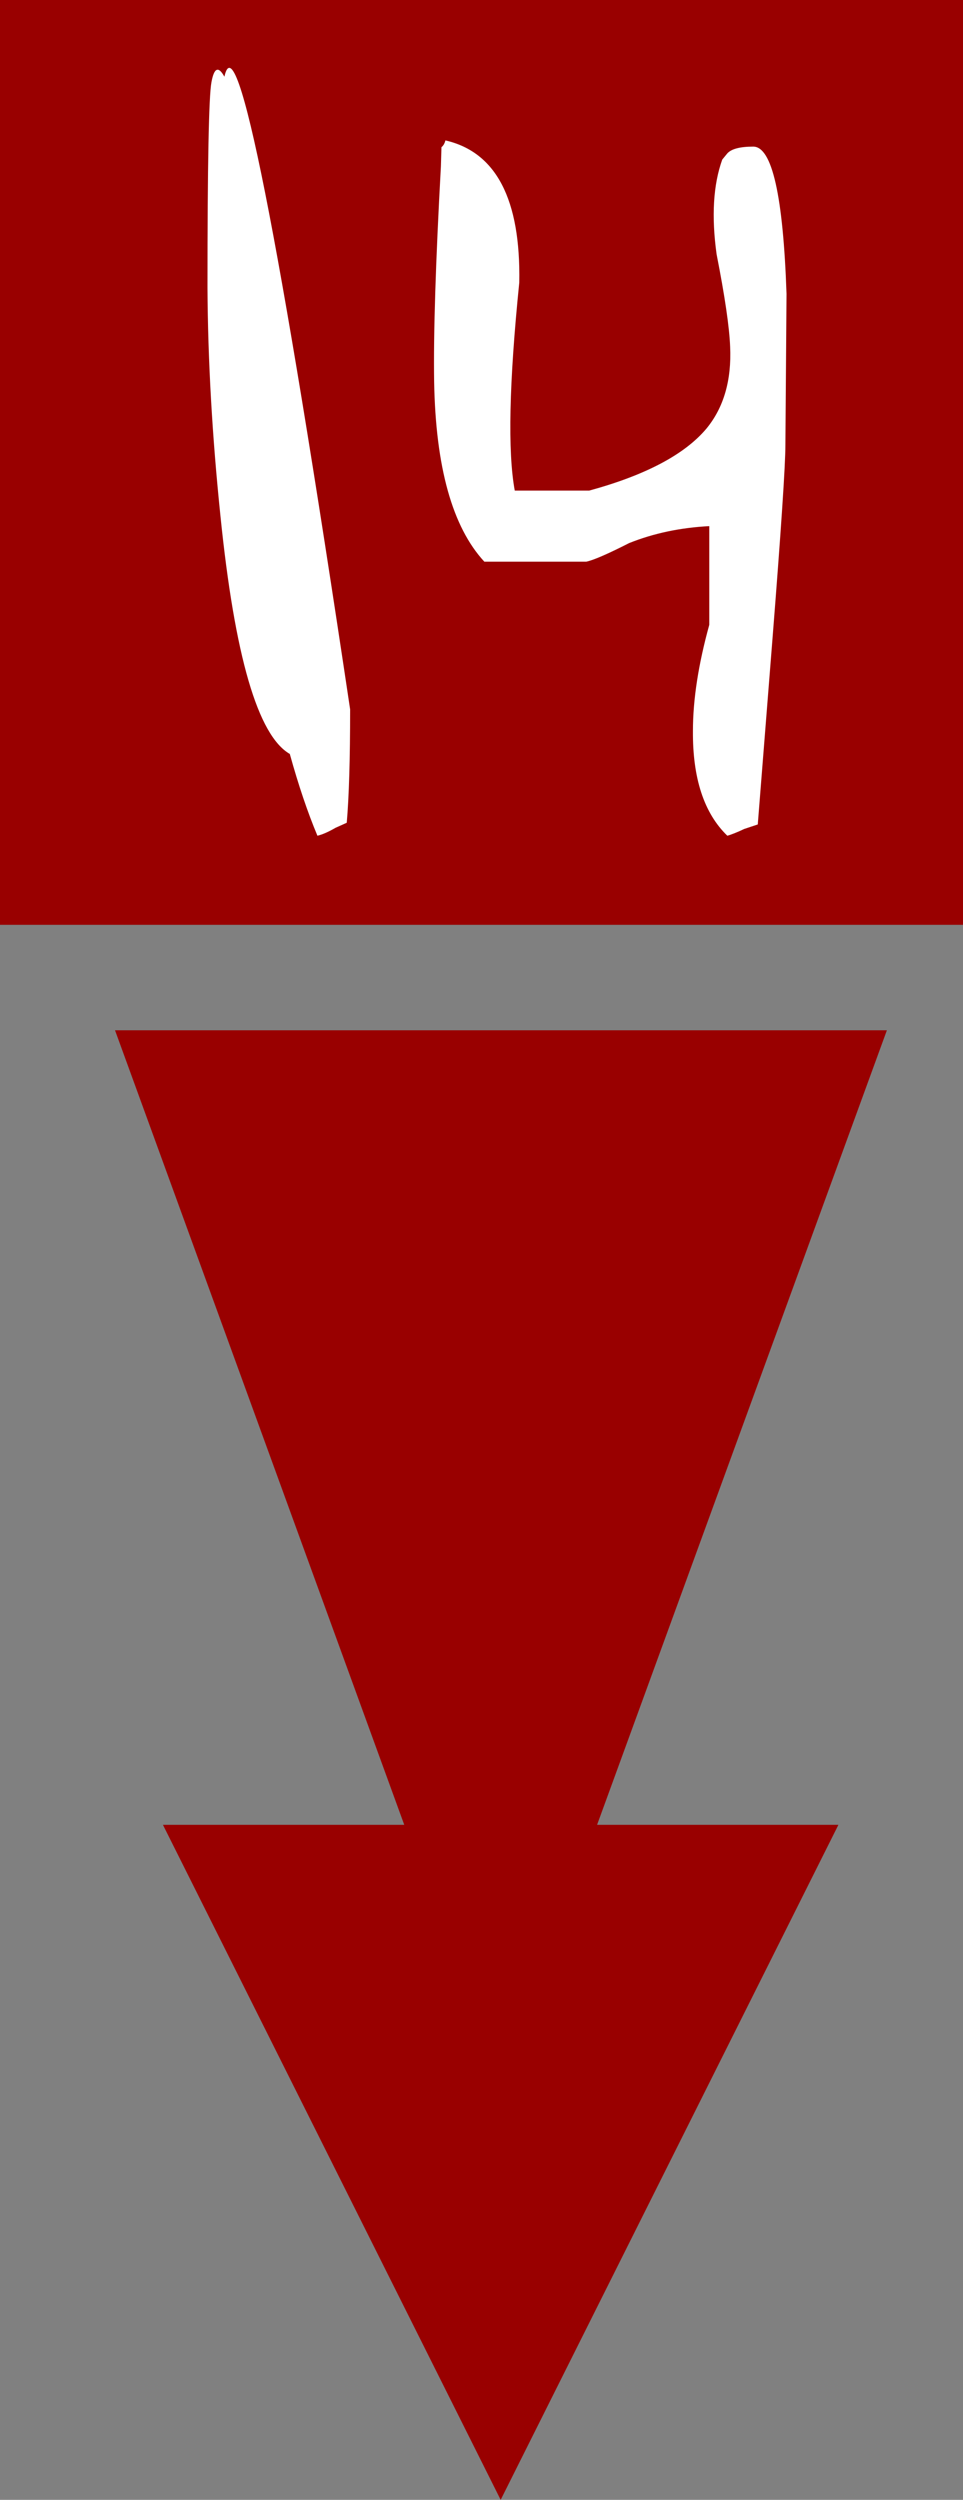 <?xml version="1.0" encoding="UTF-8" standalone="no"?>
<svg xmlns:ffdec="https://www.free-decompiler.com/flash" xmlns:xlink="http://www.w3.org/1999/xlink" ffdec:objectType="frame" height="221.65px" width="85.4px" xmlns="http://www.w3.org/2000/svg">
  <rect width="100%" height="100%" fill="#808080" stroke="none"/>
  <g transform="matrix(1.0, 0.0, 0.0, 1.0, 44.1, 223.0)">
    <use ffdec:characterId="52" height="221.65" transform="matrix(1.0, 0.0, 0.0, 1.0, -44.1, -223.0)" width="85.4" xlink:href="#sprite0"/>
    <use ffdec:characterId="85" height="68.1" transform="matrix(1.0, 0.0, 0.0, 1.0, -25.7, -217.0)" width="51.35" xlink:href="#shape1"/>
  </g>
  <defs>
    <g id="sprite0" transform="matrix(1.0, 0.0, 0.0, 1.0, 44.1, 223.0)">
      <use ffdec:characterId="51" height="221.65" transform="matrix(1.0, 0.0, 0.0, 1.0, -44.1, -223.0)" width="85.4" xlink:href="#shape0"/>
    </g>
    <g id="shape0" transform="matrix(1.0, 0.0, 0.0, 1.0, 44.1, 223.0)">
      <path d="M8.85 -61.2 L30.25 -61.2 0.3 -1.35 -29.65 -61.2 -8.25 -61.2 -33.9 -131.65 34.55 -131.65 8.85 -61.2 M41.3 -141.0 L-44.1 -141.0 -44.1 -223.0 41.3 -223.0 41.3 -141.0" fill="#990000" fill-rule="evenodd" stroke="none"/>
    </g>
    <g id="shape1" transform="matrix(1.0, 0.0, 0.0, 1.0, 25.7, 217.0)">
      <path d="M20.4 -209.4 Q20.95 -210.0 22.7 -210.0 25.2 -210.0 25.65 -196.95 L25.55 -183.55 Q25.55 -180.85 24.4 -166.3 L23.1 -149.9 21.9 -149.5 Q20.95 -149.05 20.4 -148.9 17.3 -151.9 17.35 -158.2 17.35 -162.35 18.8 -167.6 L18.8 -176.35 Q14.95 -176.15 11.7 -174.85 8.85 -173.4 7.9 -173.2 L-1.15 -173.2 Q-5.4 -177.8 -5.6 -189.15 -5.7 -195.5 -5.0 -208.25 L-4.95 -209.95 Q-4.7 -210.15 -4.6 -210.55 2.15 -209.0 1.95 -197.95 0.6 -184.65 1.55 -179.5 L8.15 -179.5 Q15.65 -181.55 18.55 -185.0 20.85 -187.8 20.65 -192.25 20.55 -194.85 19.45 -200.45 18.75 -205.5 19.95 -208.85 L20.4 -209.4 M-24.2 -216.2 Q-22.55 -223.65 -13.05 -160.1 -13.05 -153.5 -13.35 -150.05 L-14.35 -149.6 Q-15.3 -149.05 -15.95 -148.9 -17.25 -152.0 -18.4 -156.15 -22.65 -158.6 -24.55 -177.25 -25.65 -187.85 -25.7 -197.5 -25.7 -213.85 -25.35 -215.7 -25.0 -217.65 -24.2 -216.2" fill="#ffffff" fill-rule="evenodd" stroke="none"/>
    </g>
  </defs>
</svg>
